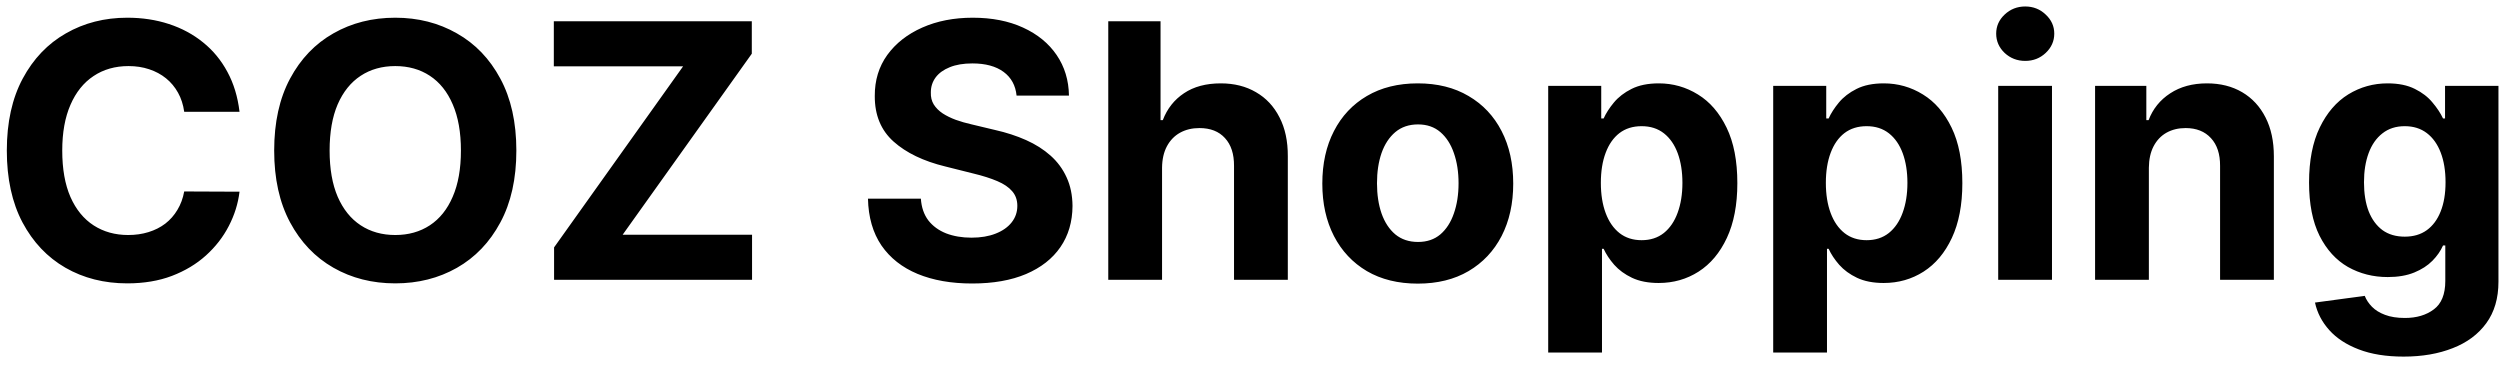 <svg width="225" height="33" viewBox="0 0 225 33" fill="none" xmlns="http://www.w3.org/2000/svg">
<path d="M21.557 10.06H16.579C16.489 9.416 16.303 8.844 16.023 8.344C15.742 7.837 15.383 7.405 14.943 7.049C14.504 6.693 13.996 6.42 13.421 6.231C12.852 6.041 12.235 5.947 11.568 5.947C10.364 5.947 9.314 6.246 8.42 6.844C7.527 7.435 6.833 8.299 6.341 9.435C5.848 10.564 5.602 11.935 5.602 13.549C5.602 15.208 5.848 16.602 6.341 17.731C6.841 18.859 7.538 19.712 8.432 20.288C9.326 20.863 10.36 21.151 11.534 21.151C12.193 21.151 12.803 21.064 13.364 20.89C13.932 20.715 14.436 20.462 14.875 20.128C15.314 19.788 15.678 19.375 15.966 18.89C16.261 18.405 16.466 17.852 16.579 17.231L21.557 17.253C21.428 18.322 21.106 19.352 20.591 20.344C20.083 21.329 19.398 22.212 18.534 22.992C17.678 23.765 16.655 24.378 15.466 24.833C14.284 25.28 12.947 25.503 11.454 25.503C9.379 25.503 7.523 25.034 5.886 24.094C4.258 23.155 2.97 21.795 2.023 20.015C1.083 18.234 0.614 16.079 0.614 13.549C0.614 11.011 1.091 8.852 2.045 7.072C3 5.291 4.295 3.935 5.932 3.003C7.568 2.064 9.409 1.594 11.454 1.594C12.803 1.594 14.053 1.784 15.204 2.162C16.364 2.541 17.39 3.094 18.284 3.822C19.178 4.541 19.905 5.424 20.466 6.469C21.034 7.515 21.398 8.712 21.557 10.06ZM46.472 13.549C46.472 16.087 45.99 18.246 45.028 20.026C44.074 21.806 42.771 23.166 41.119 24.106C39.475 25.038 37.627 25.503 35.574 25.503C33.506 25.503 31.65 25.034 30.006 24.094C28.362 23.155 27.062 21.795 26.108 20.015C25.153 18.234 24.676 16.079 24.676 13.549C24.676 11.011 25.153 8.852 26.108 7.072C27.062 5.291 28.362 3.935 30.006 3.003C31.65 2.064 33.506 1.594 35.574 1.594C37.627 1.594 39.475 2.064 41.119 3.003C42.771 3.935 44.074 5.291 45.028 7.072C45.99 8.852 46.472 11.011 46.472 13.549ZM41.483 13.549C41.483 11.905 41.237 10.518 40.744 9.39C40.26 8.261 39.574 7.405 38.688 6.822C37.801 6.238 36.763 5.947 35.574 5.947C34.385 5.947 33.347 6.238 32.46 6.822C31.574 7.405 30.884 8.261 30.392 9.39C29.907 10.518 29.665 11.905 29.665 13.549C29.665 15.193 29.907 16.579 30.392 17.708C30.884 18.837 31.574 19.693 32.46 20.276C33.347 20.859 34.385 21.151 35.574 21.151C36.763 21.151 37.801 20.859 38.688 20.276C39.574 19.693 40.26 18.837 40.744 17.708C41.237 16.579 41.483 15.193 41.483 13.549ZM49.867 25.185V22.265L61.48 5.969H49.844V1.912H67.662V4.833L56.037 21.128H67.685V25.185H49.867ZM91.492 8.606C91.401 7.689 91.01 6.977 90.321 6.469C89.632 5.962 88.696 5.708 87.514 5.708C86.711 5.708 86.033 5.822 85.48 6.049C84.927 6.269 84.503 6.575 84.207 6.969C83.919 7.363 83.776 7.81 83.776 8.31C83.76 8.727 83.847 9.09 84.037 9.401C84.234 9.712 84.503 9.981 84.844 10.208C85.185 10.428 85.579 10.621 86.026 10.787C86.472 10.947 86.95 11.083 87.457 11.197L89.548 11.697C90.563 11.924 91.495 12.227 92.344 12.606C93.192 12.984 93.927 13.45 94.548 14.003C95.169 14.556 95.651 15.208 95.992 15.958C96.34 16.708 96.518 17.568 96.526 18.538C96.518 19.962 96.154 21.197 95.435 22.242C94.722 23.28 93.692 24.087 92.344 24.663C91.003 25.231 89.385 25.515 87.492 25.515C85.613 25.515 83.976 25.227 82.582 24.651C81.196 24.075 80.113 23.223 79.332 22.094C78.56 20.958 78.154 19.553 78.117 17.878H82.878C82.931 18.659 83.154 19.31 83.548 19.833C83.95 20.348 84.484 20.738 85.151 21.003C85.825 21.261 86.586 21.39 87.435 21.39C88.268 21.39 88.992 21.268 89.605 21.026C90.226 20.784 90.707 20.447 91.048 20.015C91.389 19.583 91.56 19.087 91.56 18.526C91.56 18.003 91.404 17.564 91.094 17.208C90.791 16.852 90.344 16.549 89.753 16.299C89.169 16.049 88.454 15.822 87.605 15.617L85.071 14.981C83.109 14.503 81.56 13.757 80.423 12.742C79.287 11.727 78.722 10.359 78.73 8.64C78.722 7.231 79.097 6 79.855 4.947C80.62 3.894 81.669 3.072 83.003 2.481C84.336 1.89 85.851 1.594 87.548 1.594C89.276 1.594 90.783 1.89 92.071 2.481C93.367 3.072 94.374 3.894 95.094 4.947C95.813 6 96.185 7.219 96.207 8.606H91.492ZM104.585 15.094V25.185H99.744V1.912H104.449V10.81H104.653C105.047 9.78 105.684 8.973 106.562 8.39C107.441 7.799 108.544 7.503 109.869 7.503C111.081 7.503 112.138 7.769 113.04 8.299C113.949 8.822 114.653 9.575 115.153 10.56C115.661 11.537 115.911 12.708 115.903 14.072V25.185H111.062V14.935C111.07 13.859 110.797 13.022 110.244 12.424C109.699 11.825 108.934 11.526 107.949 11.526C107.29 11.526 106.706 11.666 106.199 11.947C105.699 12.227 105.305 12.636 105.017 13.174C104.737 13.704 104.593 14.344 104.585 15.094ZM127.599 25.526C125.834 25.526 124.308 25.151 123.02 24.401C121.74 23.643 120.751 22.59 120.054 21.242C119.357 19.886 119.009 18.314 119.009 16.526C119.009 14.723 119.357 13.147 120.054 11.799C120.751 10.443 121.74 9.39 123.02 8.64C124.308 7.882 125.834 7.503 127.599 7.503C129.365 7.503 130.887 7.882 132.168 8.64C133.455 9.39 134.448 10.443 135.145 11.799C135.842 13.147 136.19 14.723 136.19 16.526C136.19 18.314 135.842 19.886 135.145 21.242C134.448 22.59 133.455 23.643 132.168 24.401C130.887 25.151 129.365 25.526 127.599 25.526ZM127.622 21.776C128.425 21.776 129.096 21.549 129.634 21.094C130.171 20.632 130.577 20.003 130.849 19.208C131.13 18.413 131.27 17.507 131.27 16.492C131.27 15.477 131.13 14.572 130.849 13.776C130.577 12.981 130.171 12.352 129.634 11.89C129.096 11.428 128.425 11.197 127.622 11.197C126.812 11.197 126.13 11.428 125.577 11.89C125.031 12.352 124.618 12.981 124.338 13.776C124.065 14.572 123.929 15.477 123.929 16.492C123.929 17.507 124.065 18.413 124.338 19.208C124.618 20.003 125.031 20.632 125.577 21.094C126.13 21.549 126.812 21.776 127.622 21.776ZM139.338 31.731V7.731H144.111V10.662H144.327C144.539 10.193 144.846 9.715 145.247 9.231C145.656 8.738 146.187 8.329 146.838 8.003C147.497 7.67 148.315 7.503 149.293 7.503C150.565 7.503 151.74 7.837 152.815 8.503C153.891 9.162 154.751 10.159 155.395 11.492C156.039 12.818 156.361 14.481 156.361 16.481C156.361 18.428 156.046 20.072 155.418 21.413C154.796 22.746 153.948 23.757 152.872 24.447C151.804 25.128 150.607 25.469 149.281 25.469C148.342 25.469 147.543 25.314 146.884 25.003C146.232 24.693 145.698 24.303 145.281 23.833C144.865 23.356 144.546 22.875 144.327 22.39H144.179V31.731H139.338ZM144.077 16.458C144.077 17.496 144.221 18.401 144.509 19.174C144.796 19.947 145.213 20.549 145.759 20.981C146.304 21.405 146.967 21.617 147.747 21.617C148.535 21.617 149.202 21.401 149.747 20.969C150.293 20.53 150.705 19.924 150.986 19.151C151.274 18.371 151.418 17.473 151.418 16.458C151.418 15.45 151.277 14.564 150.997 13.799C150.717 13.034 150.304 12.435 149.759 12.003C149.213 11.572 148.543 11.356 147.747 11.356C146.959 11.356 146.293 11.564 145.747 11.981C145.209 12.397 144.796 12.988 144.509 13.753C144.221 14.518 144.077 15.42 144.077 16.458ZM159.588 31.731V7.731H164.361V10.662H164.577C164.789 10.193 165.096 9.715 165.497 9.231C165.906 8.738 166.437 8.329 167.088 8.003C167.747 7.67 168.565 7.503 169.543 7.503C170.815 7.503 171.99 7.837 173.065 8.503C174.141 9.162 175.001 10.159 175.645 11.492C176.289 12.818 176.611 14.481 176.611 16.481C176.611 18.428 176.296 20.072 175.668 21.413C175.046 22.746 174.198 23.757 173.122 24.447C172.054 25.128 170.857 25.469 169.531 25.469C168.592 25.469 167.793 25.314 167.134 25.003C166.482 24.693 165.948 24.303 165.531 23.833C165.115 23.356 164.796 22.875 164.577 22.39H164.429V31.731H159.588ZM164.327 16.458C164.327 17.496 164.471 18.401 164.759 19.174C165.046 19.947 165.463 20.549 166.009 20.981C166.554 21.405 167.217 21.617 167.997 21.617C168.785 21.617 169.452 21.401 169.997 20.969C170.543 20.53 170.955 19.924 171.236 19.151C171.524 18.371 171.668 17.473 171.668 16.458C171.668 15.45 171.527 14.564 171.247 13.799C170.967 13.034 170.554 12.435 170.009 12.003C169.463 11.572 168.793 11.356 167.997 11.356C167.209 11.356 166.543 11.564 165.997 11.981C165.459 12.397 165.046 12.988 164.759 13.753C164.471 14.518 164.327 15.42 164.327 16.458ZM179.838 25.185V7.731H184.679V25.185H179.838ZM182.27 5.481C181.55 5.481 180.933 5.242 180.418 4.765C179.91 4.28 179.656 3.7 179.656 3.026C179.656 2.359 179.91 1.787 180.418 1.31C180.933 0.825 181.55 0.583 182.27 0.583C182.99 0.583 183.603 0.825 184.111 1.31C184.626 1.787 184.884 2.359 184.884 3.026C184.884 3.7 184.626 4.28 184.111 4.765C183.603 5.242 182.99 5.481 182.27 5.481ZM193.398 15.094V25.185H188.557V7.731H193.17V10.81H193.375C193.761 9.795 194.409 8.992 195.318 8.401C196.227 7.803 197.33 7.503 198.625 7.503C199.837 7.503 200.894 7.769 201.795 8.299C202.697 8.829 203.398 9.587 203.898 10.572C204.398 11.549 204.648 12.716 204.648 14.072V25.185H199.807V14.935C199.814 13.867 199.542 13.034 198.989 12.435C198.436 11.829 197.674 11.526 196.705 11.526C196.053 11.526 195.477 11.666 194.977 11.947C194.485 12.227 194.098 12.636 193.818 13.174C193.545 13.704 193.405 14.344 193.398 15.094ZM216.327 32.094C214.759 32.094 213.414 31.878 212.293 31.447C211.179 31.022 210.293 30.443 209.634 29.708C208.974 28.973 208.546 28.147 208.349 27.231L212.827 26.628C212.963 26.977 213.179 27.303 213.474 27.606C213.77 27.909 214.16 28.151 214.645 28.333C215.137 28.522 215.736 28.617 216.44 28.617C217.493 28.617 218.361 28.359 219.043 27.844C219.732 27.337 220.077 26.484 220.077 25.288V22.094H219.872C219.66 22.579 219.342 23.038 218.918 23.469C218.493 23.901 217.948 24.253 217.281 24.526C216.615 24.799 215.819 24.935 214.895 24.935C213.584 24.935 212.391 24.632 211.315 24.026C210.247 23.413 209.395 22.477 208.759 21.219C208.13 19.954 207.815 18.356 207.815 16.424C207.815 14.447 208.137 12.795 208.781 11.469C209.425 10.143 210.281 9.151 211.349 8.492C212.425 7.833 213.603 7.503 214.884 7.503C215.861 7.503 216.679 7.67 217.338 8.003C217.997 8.329 218.527 8.738 218.929 9.231C219.338 9.715 219.652 10.193 219.872 10.662H220.054V7.731H224.861V25.356C224.861 26.84 224.497 28.083 223.77 29.083C223.043 30.083 222.035 30.833 220.747 31.333C219.467 31.84 217.993 32.094 216.327 32.094ZM216.429 21.299C217.209 21.299 217.868 21.106 218.406 20.719C218.952 20.325 219.368 19.765 219.656 19.038C219.952 18.303 220.099 17.424 220.099 16.401C220.099 15.378 219.955 14.492 219.668 13.742C219.38 12.984 218.963 12.397 218.418 11.981C217.872 11.564 217.209 11.356 216.429 11.356C215.634 11.356 214.963 11.572 214.418 12.003C213.872 12.428 213.459 13.018 213.179 13.776C212.899 14.534 212.759 15.409 212.759 16.401C212.759 17.409 212.899 18.28 213.179 19.015C213.467 19.742 213.88 20.306 214.418 20.708C214.963 21.102 215.634 21.299 216.429 21.299Z" fill="black"/>
</svg>
